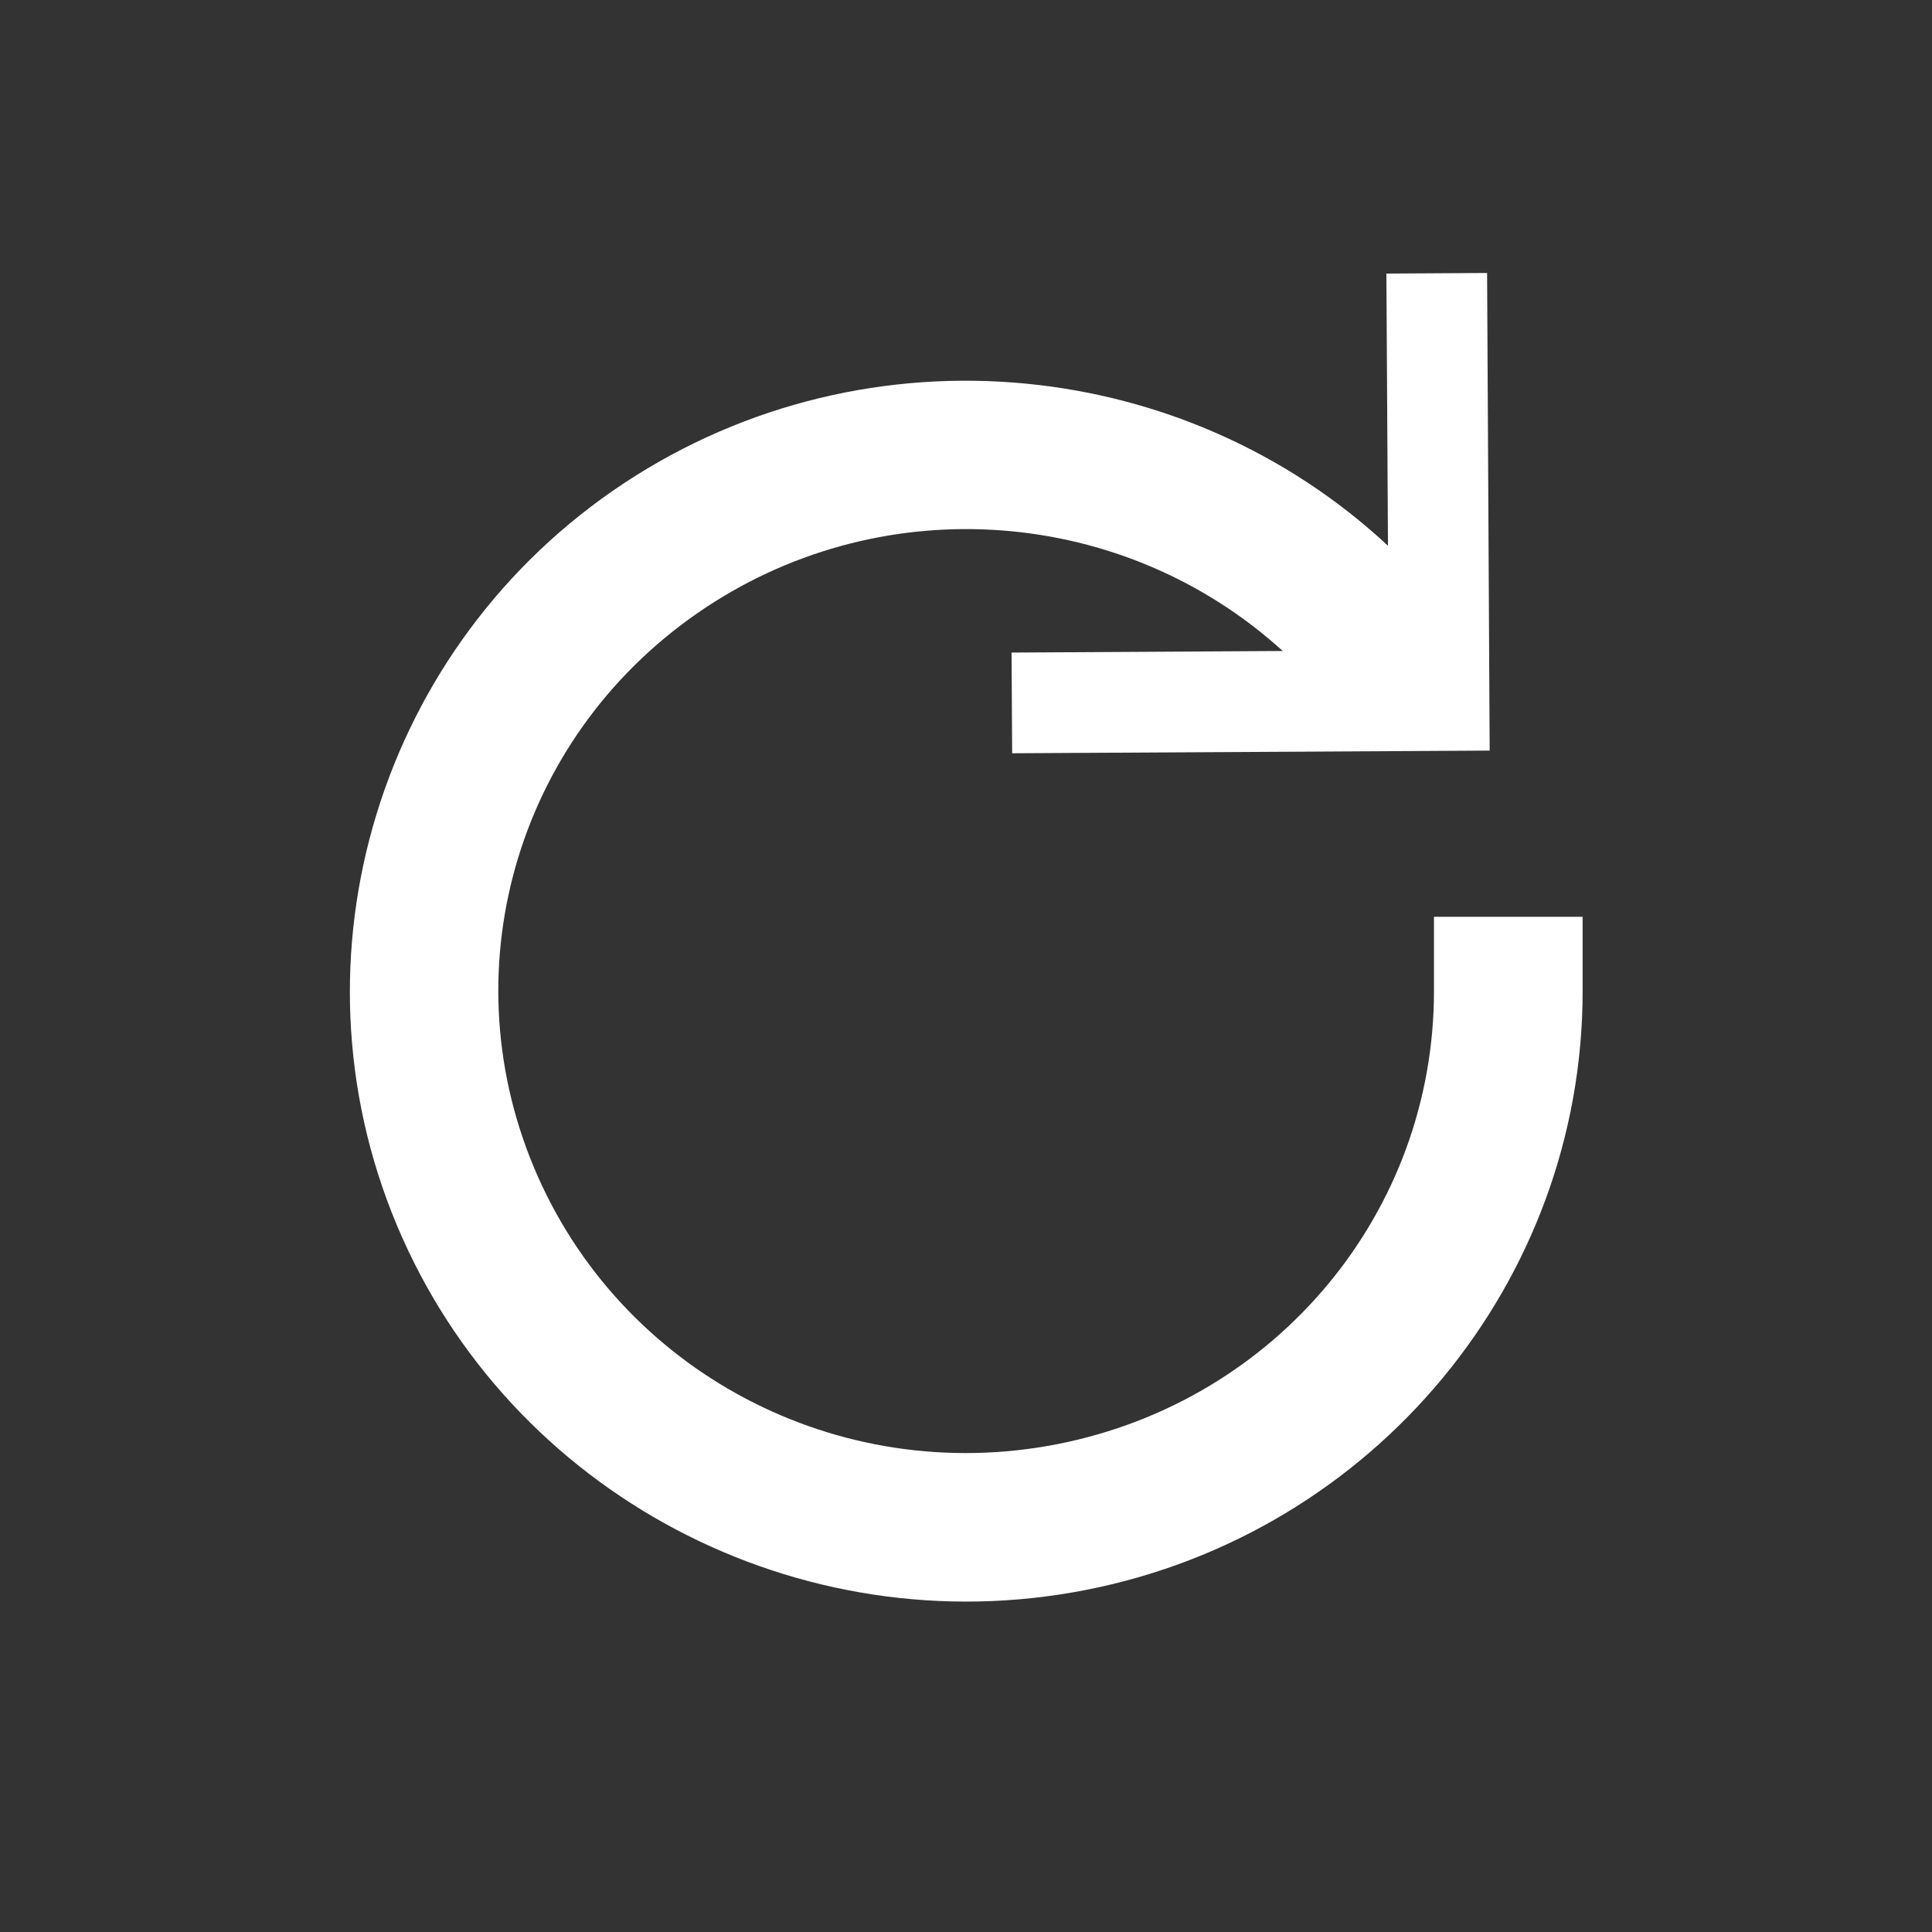<?xml version="1.0" encoding="UTF-8"?>
<svg id="a" width="20" height="20" version="1.1" viewBox="0 0 20 20" xmlns="http://www.w3.org/2000/svg" xmlns:cc="http://creativecommons.org/ns#" xmlns:dc="http://purl.org/dc/elements/1.1/" xmlns:rdf="http://www.w3.org/1999/02/22-rdf-syntax-ns#"><rect x="0" y="0" width="20" height="20" fill="#333333" stroke="none"/><path transform="matrix(1.026 0 0 1.026 -.048 .229)" d="m15.051 2.531-1.016 0.006 0.016 2.746c-1.026-0.954-2.316-1.505-3.647-1.635-1.392-0.136-2.829 0.19-4.061 1.004-2.463 1.628-3.429 4.772-2.293 7.484 1.136 2.713 4.055 4.253 6.957 3.682 2.902-0.571 5.008-3.103 5.008-6.041v-0.75h-1.5v0.75c0 2.224-1.581 4.134-3.797 4.57-2.216 0.436-4.422-0.733-5.283-2.789-0.861-2.056-0.14-4.414 1.736-5.654 1.82-1.203 4.221-1.01 5.818 0.441l-2.736 0.016 0.006 1.016 4.818-0.027z" color="#000000" fill="#fff" stroke-width=".975" style="-inkscape-stroke:none"/></svg>
